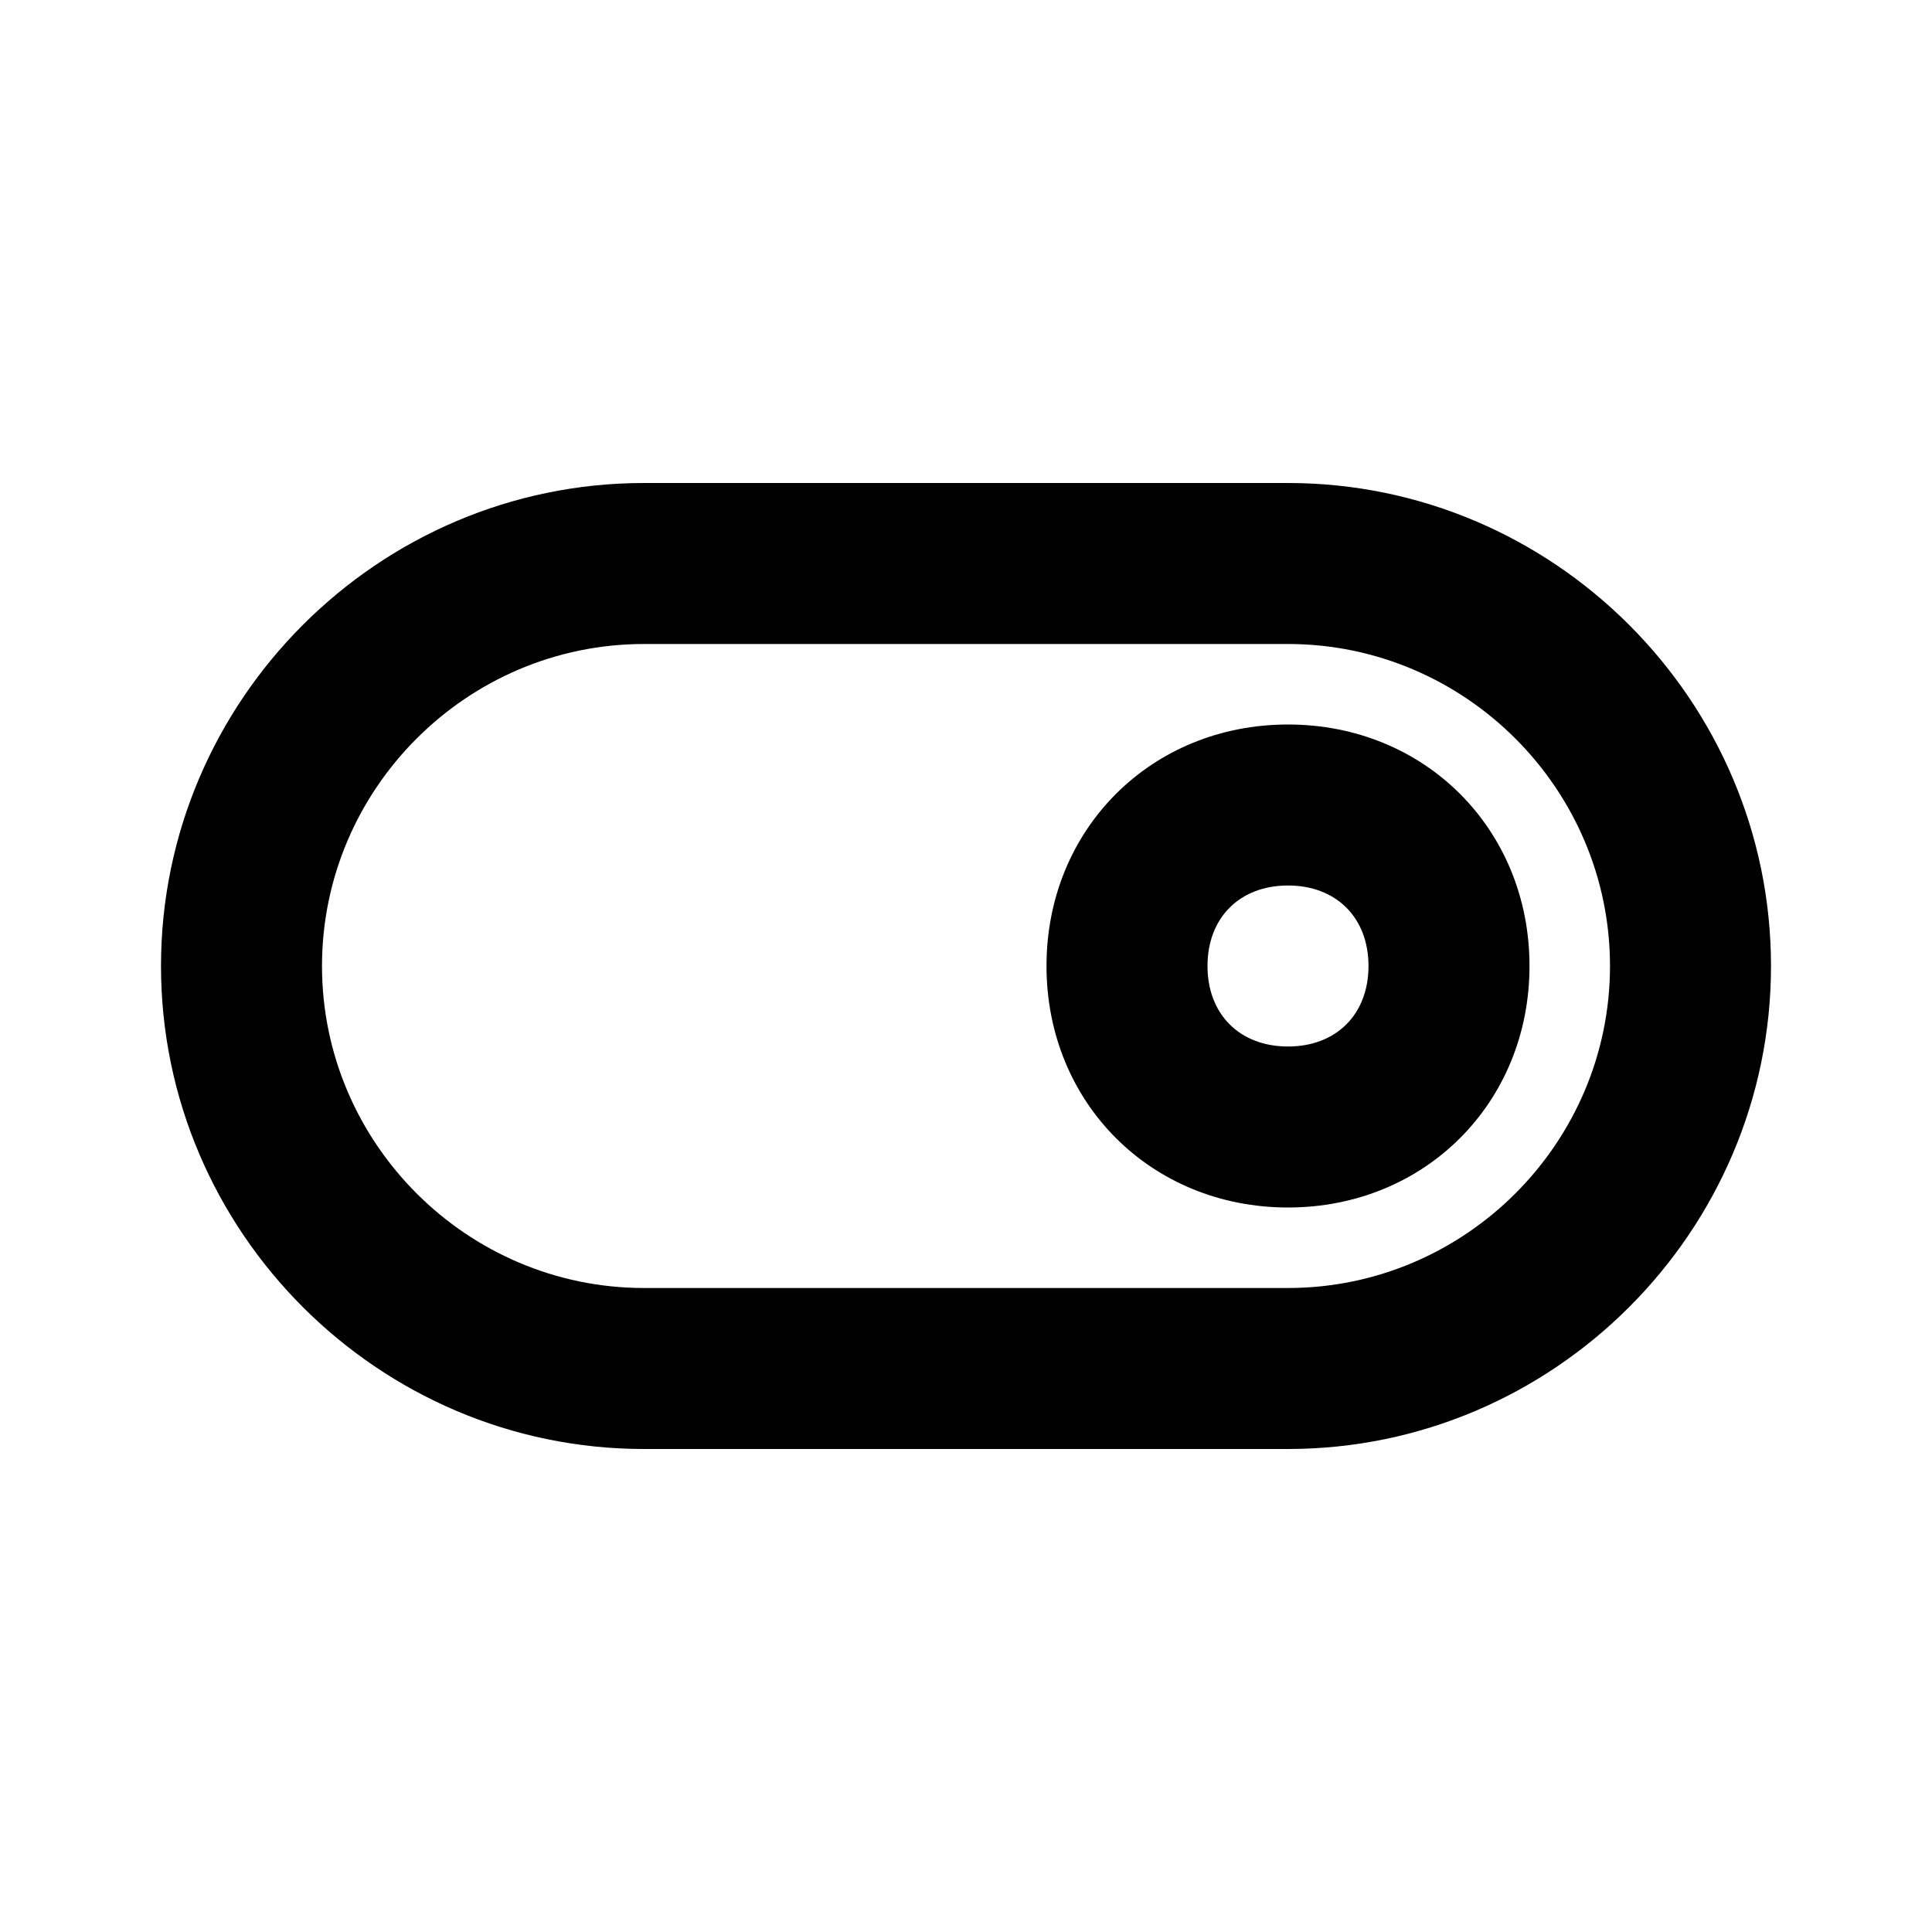 <?xml version="1.0" ?><svg style="enable-background:new 0 0 24 24;" version="1.1" viewBox="0 0 24 24" xml:space="preserve" xmlns="http://www.w3.org/2000/svg" xmlns:xlink="http://www.w3.org/1999/xlink"><style type="text/css">
	.st0{display:none;}
	.st1{display:inline;}
	.st2{opacity:0.2;fill:none;stroke:#000000;stroke-width:5.000000e-02;stroke-miterlimit:10;}
</style><g class="st0" id="grid_system"/><g id="_icons"><g><path d="M16,6H8c-3.3,0-6,2.7-6,6s2.7,6,6,6h8c3.3,0,6-2.7,6-6S19.3,6,16,6z M16,16H8c-2.2,0-4-1.8-4-4s1.8-4,4-4h8    c2.2,0,4,1.8,4,4S18.2,16,16,16z"/><path d="M16,9c-1.7,0-3,1.3-3,3s1.3,3,3,3s3-1.3,3-3S17.7,9,16,9z M16,13c-0.6,0-1-0.4-1-1s0.4-1,1-1s1,0.4,1,1S16.6,13,16,13z"/></g></g></svg>